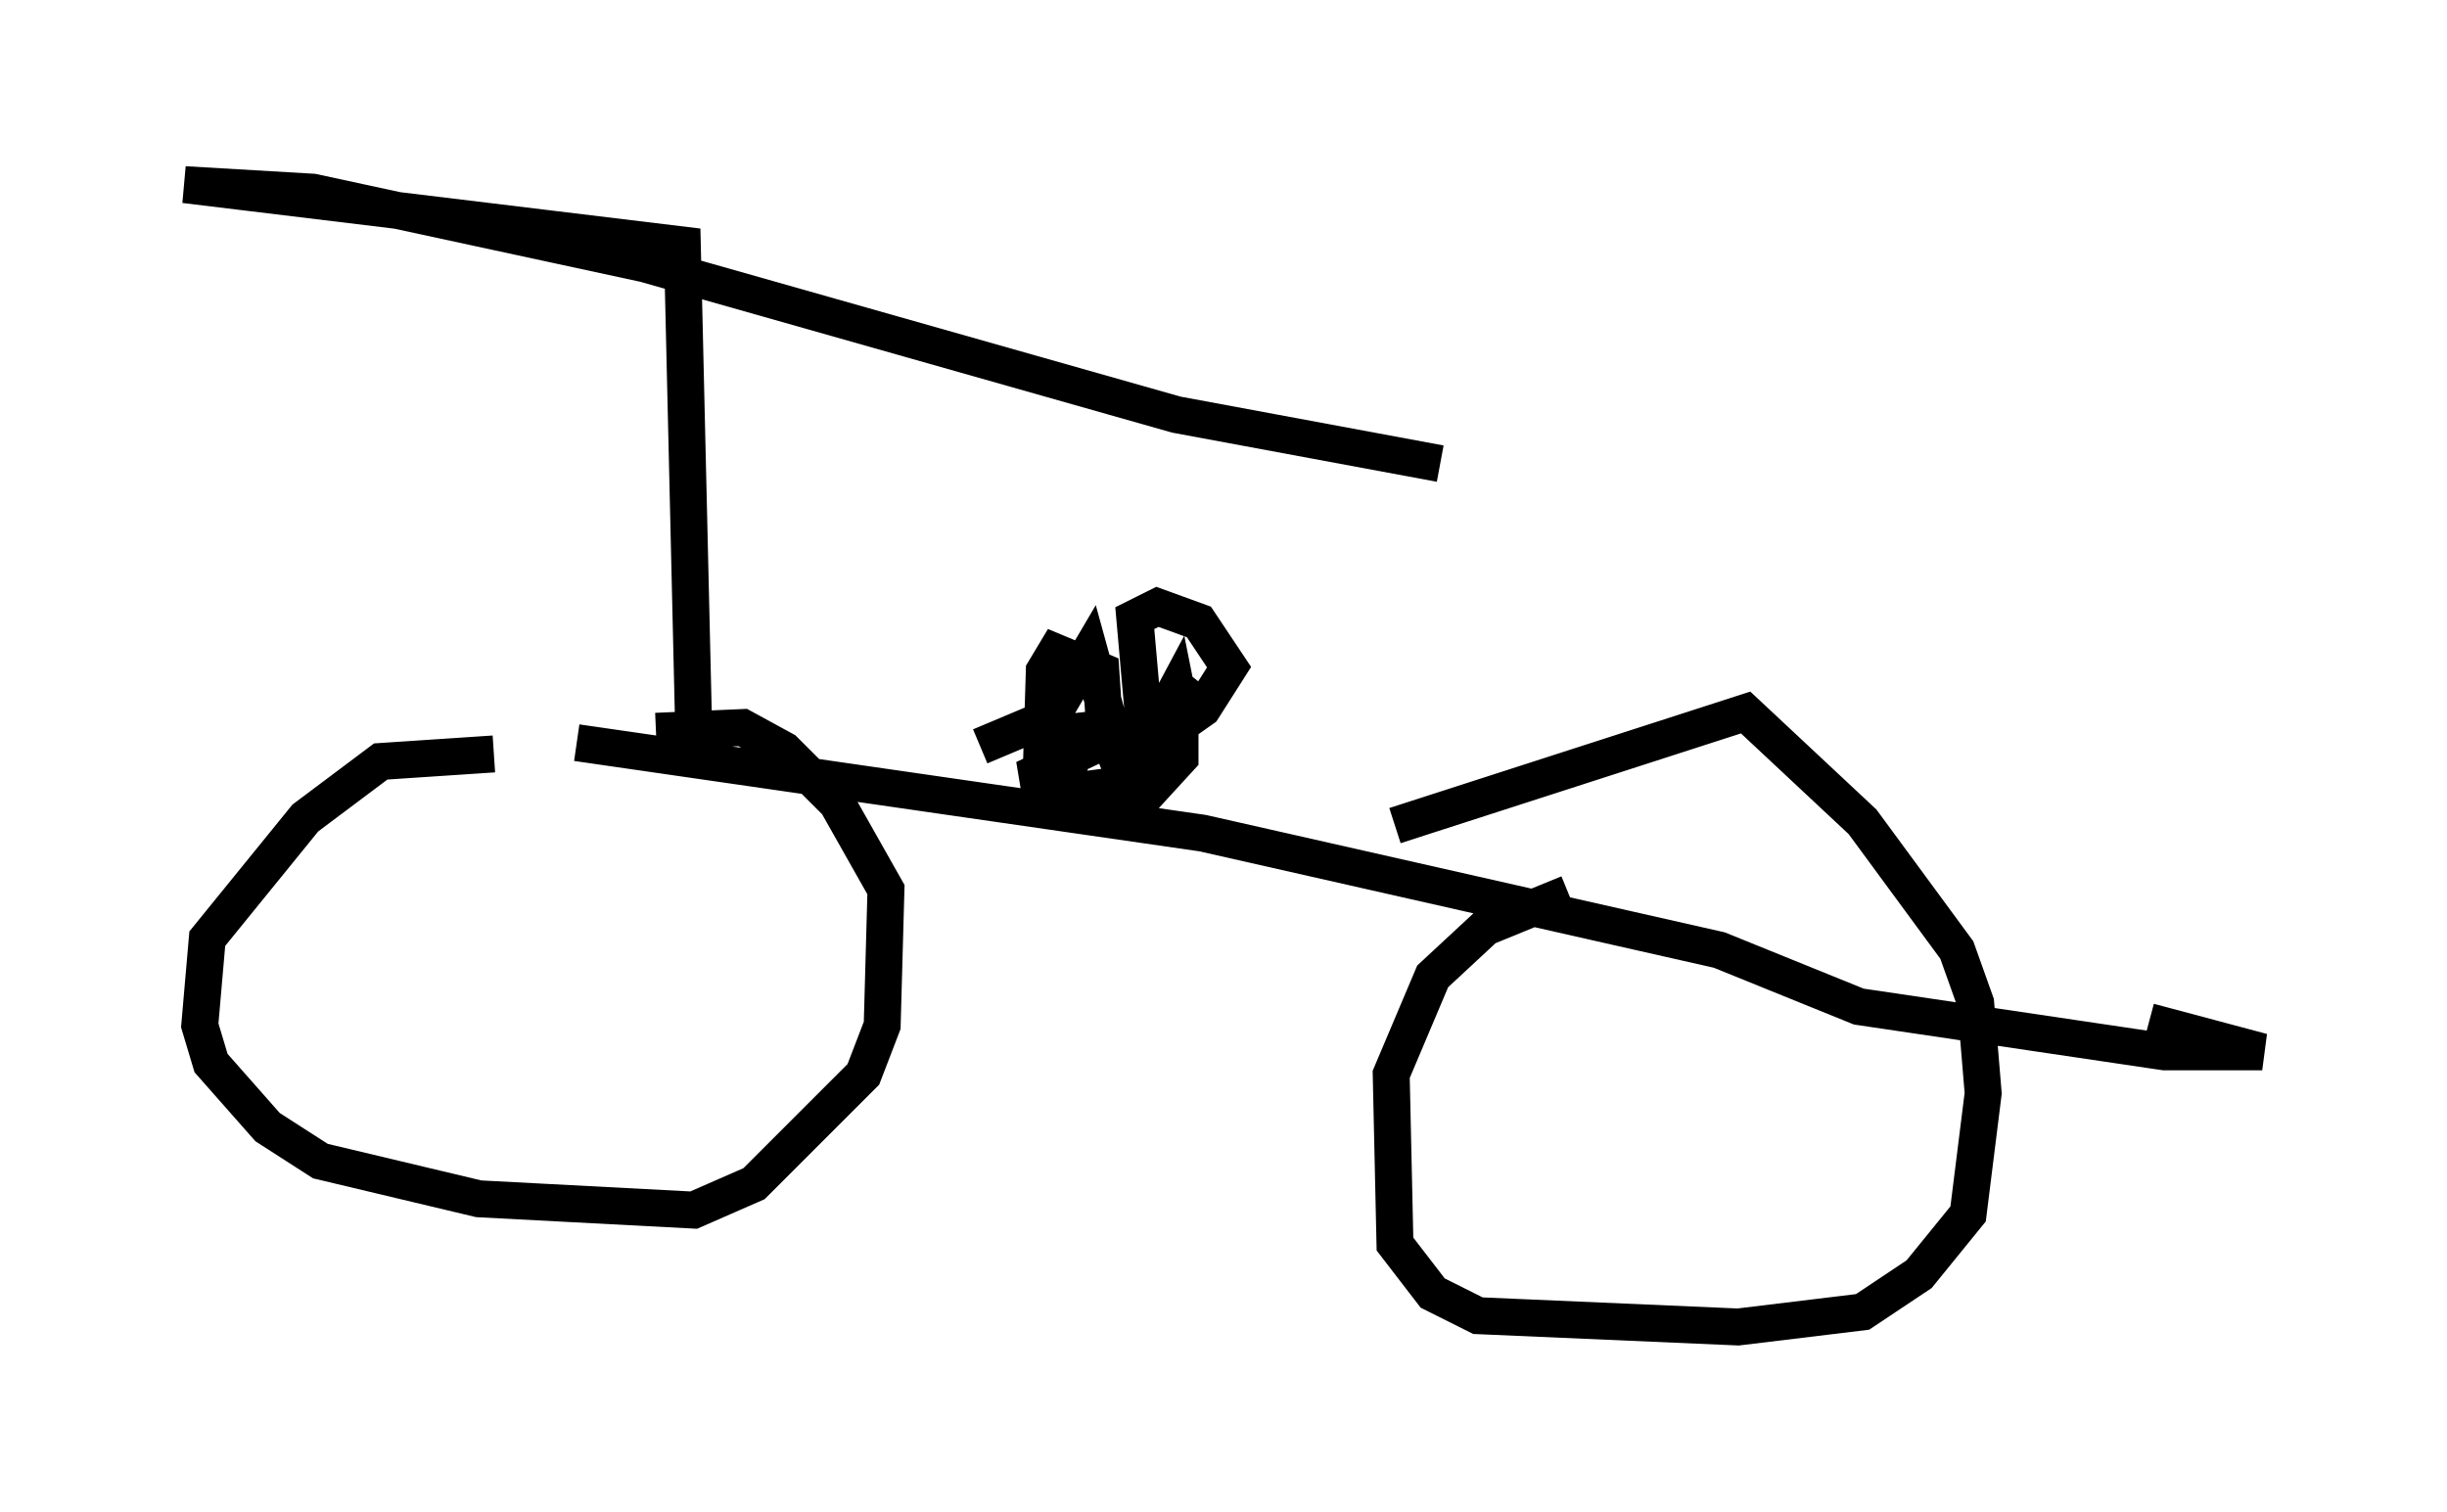 <?xml version="1.0" encoding="utf-8" ?>
<svg baseProfile="full" height="40.932" version="1.1" width="66.249" xmlns="http://www.w3.org/2000/svg" xmlns:ev="http://www.w3.org/2001/xml-events" xmlns:xlink="http://www.w3.org/1999/xlink"><defs /><rect fill="white" height="40.932" width="66.249" x="0" y="0" /><path d="M14.8, 20.721 m-1.429, -0.306 l-3.063, 0.204 -2.042, 1.531 l-2.654, 3.267 -0.204, 2.348 l0.306, 1.021 1.531, 1.735 l1.429, 0.919 4.288, 1.021 l5.819, 0.306 1.633, -0.715 l2.96, -2.96 0.51, -1.327 l0.102, -3.675 -1.327, -2.348 l-1.429, -1.429 -1.123, -0.613 l-2.348, 0.102 m24.704, 4.39 l-2.246, 0.919 -1.429, 1.327 l-1.123, 2.654 0.102, 4.594 l1.021, 1.327 1.225, 0.613 l7.044, 0.306 3.369, -0.408 l1.531, -1.021 1.327, -1.633 l0.408, -3.267 -0.204, -2.45 l-0.51, -1.429 -2.552, -3.471 l-3.165, -2.96 -9.494, 3.063 m-22.152, -2.246 l16.946, 2.45 13.986, 3.165 l3.777, 1.531 8.269, 1.225 l2.654, 0.0 -3.063, -0.817 m-30.013, -6.125 l0.102, -3.369 0.306, -0.51 l1.225, 0.51 0.102, 1.531 l0.613, 1.531 -2.348, 0.306 l-0.102, -0.613 3.675, -1.735 l0.51, -0.817 -1.225, 1.225 l-1.838, 0.204 -0.408, 1.633 l2.042, 0.306 1.123, -1.225 l0.0, -1.327 -0.102, -0.51 l-0.817, 1.531 -0.306, -3.471 l0.613, -0.306 1.123, 0.408 l0.817, 1.225 -0.715, 1.123 l-1.735, 1.225 -0.51, 0.204 l-0.817, -2.96 -1.021, 1.735 l-1.94, 0.817 m-8.065, 0.0 l0.306, -0.51 -0.306, -13.067 l-13.475, -1.633 3.471, 0.204 l8.983, 1.94 14.394, 4.083 l7.146, 1.327 " fill="none" stroke="black" stroke-width="1" /></svg>